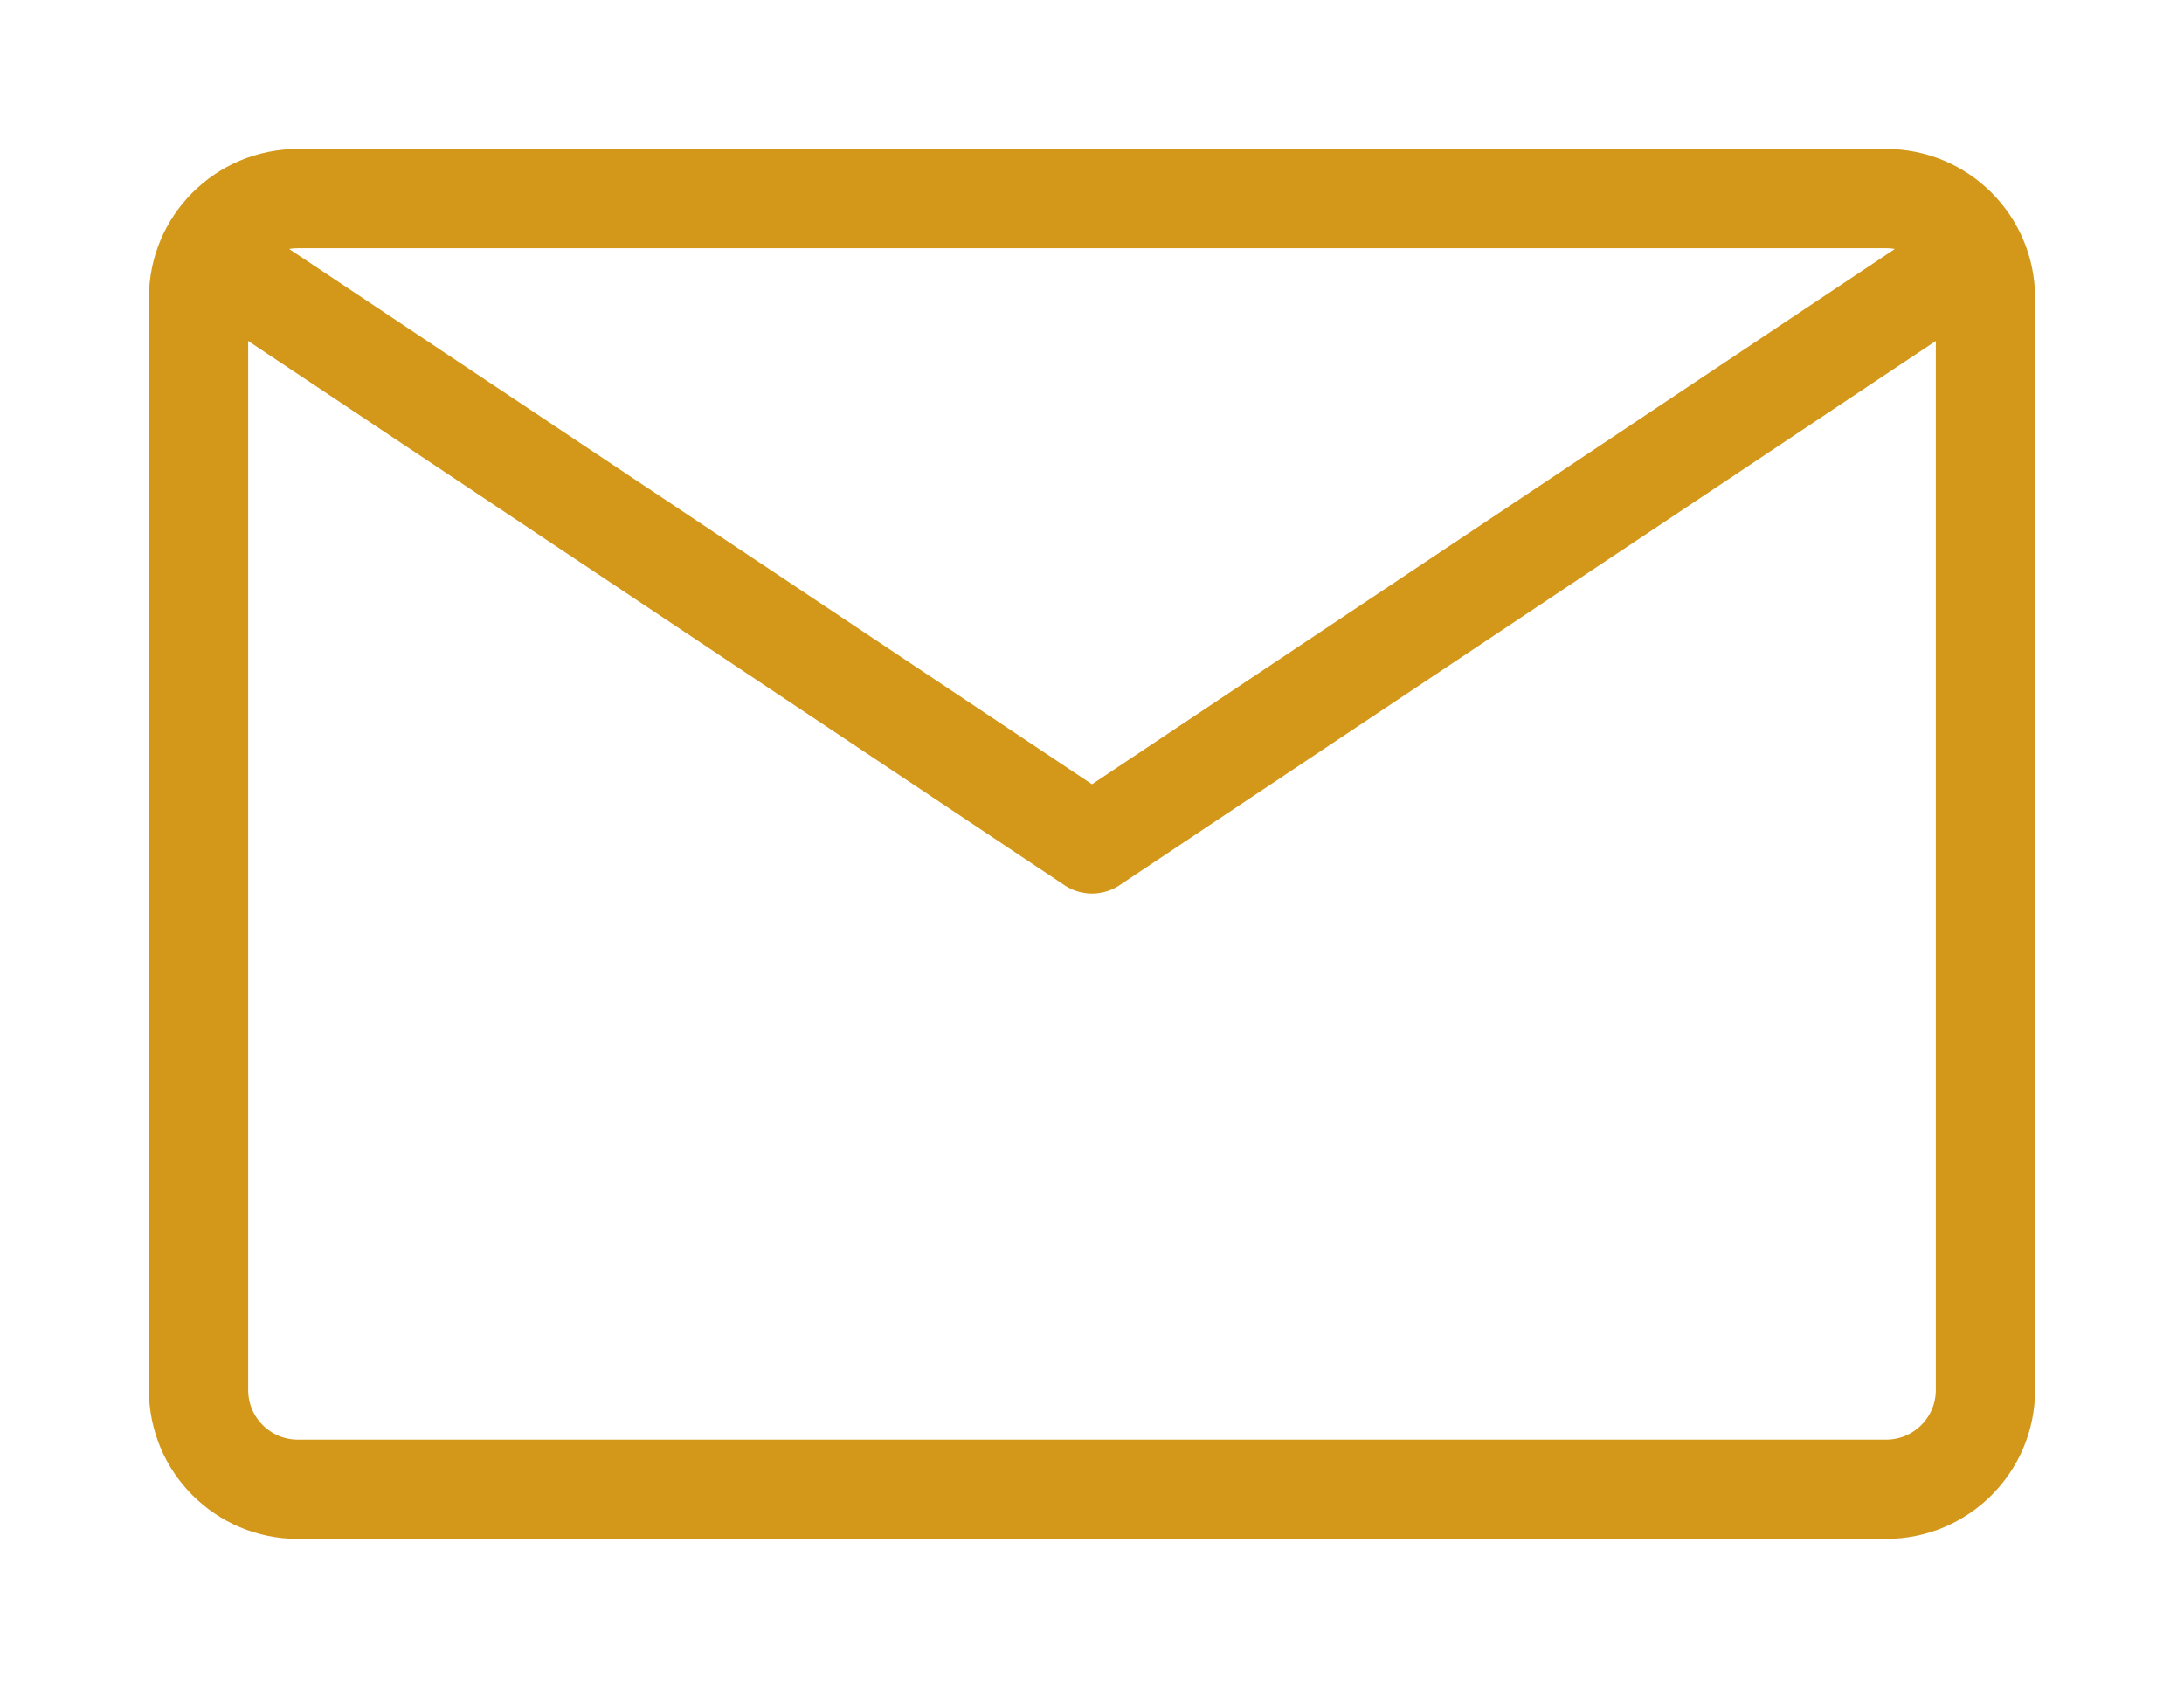 <svg width="22" height="17" viewBox="0 0 22 17" fill="none" xmlns="http://www.w3.org/2000/svg">
<g filter="url(#filter0_d_678_109)">
<path d="M2 13V2C2 1.448 2.448 1 3 1H11H19C19.552 1 20 1.448 20 2V13C20 13.552 19.552 14 19 14H3C2.448 14 2 13.552 2 13Z" stroke="#D3981A" stroke-linejoin="round"/>
</g>
<g filter="url(#filter1_d_678_109)">
<path d="M2 1.5L11 7.5L20 1.5" stroke="#D3981A" stroke-linejoin="round"/>
</g>
<defs>
<filter id="filter0_d_678_109" x="0.5" y="0.5" width="21" height="16" filterUnits="userSpaceOnUse" color-interpolation-filters="sRGB">
<feFlood flood-opacity="0" result="BackgroundImageFix"/>
<feColorMatrix in="SourceAlpha" type="matrix" values="0 0 0 0 0 0 0 0 0 0 0 0 0 0 0 0 0 0 127 0" result="hardAlpha"/>
<feOffset dy="1"/>
<feGaussianBlur stdDeviation="0.5"/>
<feColorMatrix type="matrix" values="0 0 0 0 0 0 0 0 0 0 0 0 0 0 0 0 0 0 0.1 0"/>
<feBlend mode="normal" in2="BackgroundImageFix" result="effect1_dropShadow_678_109"/>
<feBlend mode="normal" in="SourceGraphic" in2="effect1_dropShadow_678_109" result="shape"/>
</filter>
<filter id="filter1_d_678_109" x="0.723" y="1.084" width="20.555" height="8.916" filterUnits="userSpaceOnUse" color-interpolation-filters="sRGB">
<feFlood flood-opacity="0" result="BackgroundImageFix"/>
<feColorMatrix in="SourceAlpha" type="matrix" values="0 0 0 0 0 0 0 0 0 0 0 0 0 0 0 0 0 0 127 0" result="hardAlpha"/>
<feOffset dy="1"/>
<feGaussianBlur stdDeviation="0.5"/>
<feColorMatrix type="matrix" values="0 0 0 0 0 0 0 0 0 0 0 0 0 0 0 0 0 0 0.1 0"/>
<feBlend mode="normal" in2="BackgroundImageFix" result="effect1_dropShadow_678_109"/>
<feBlend mode="normal" in="SourceGraphic" in2="effect1_dropShadow_678_109" result="shape"/>
</filter>
</defs>
</svg>
